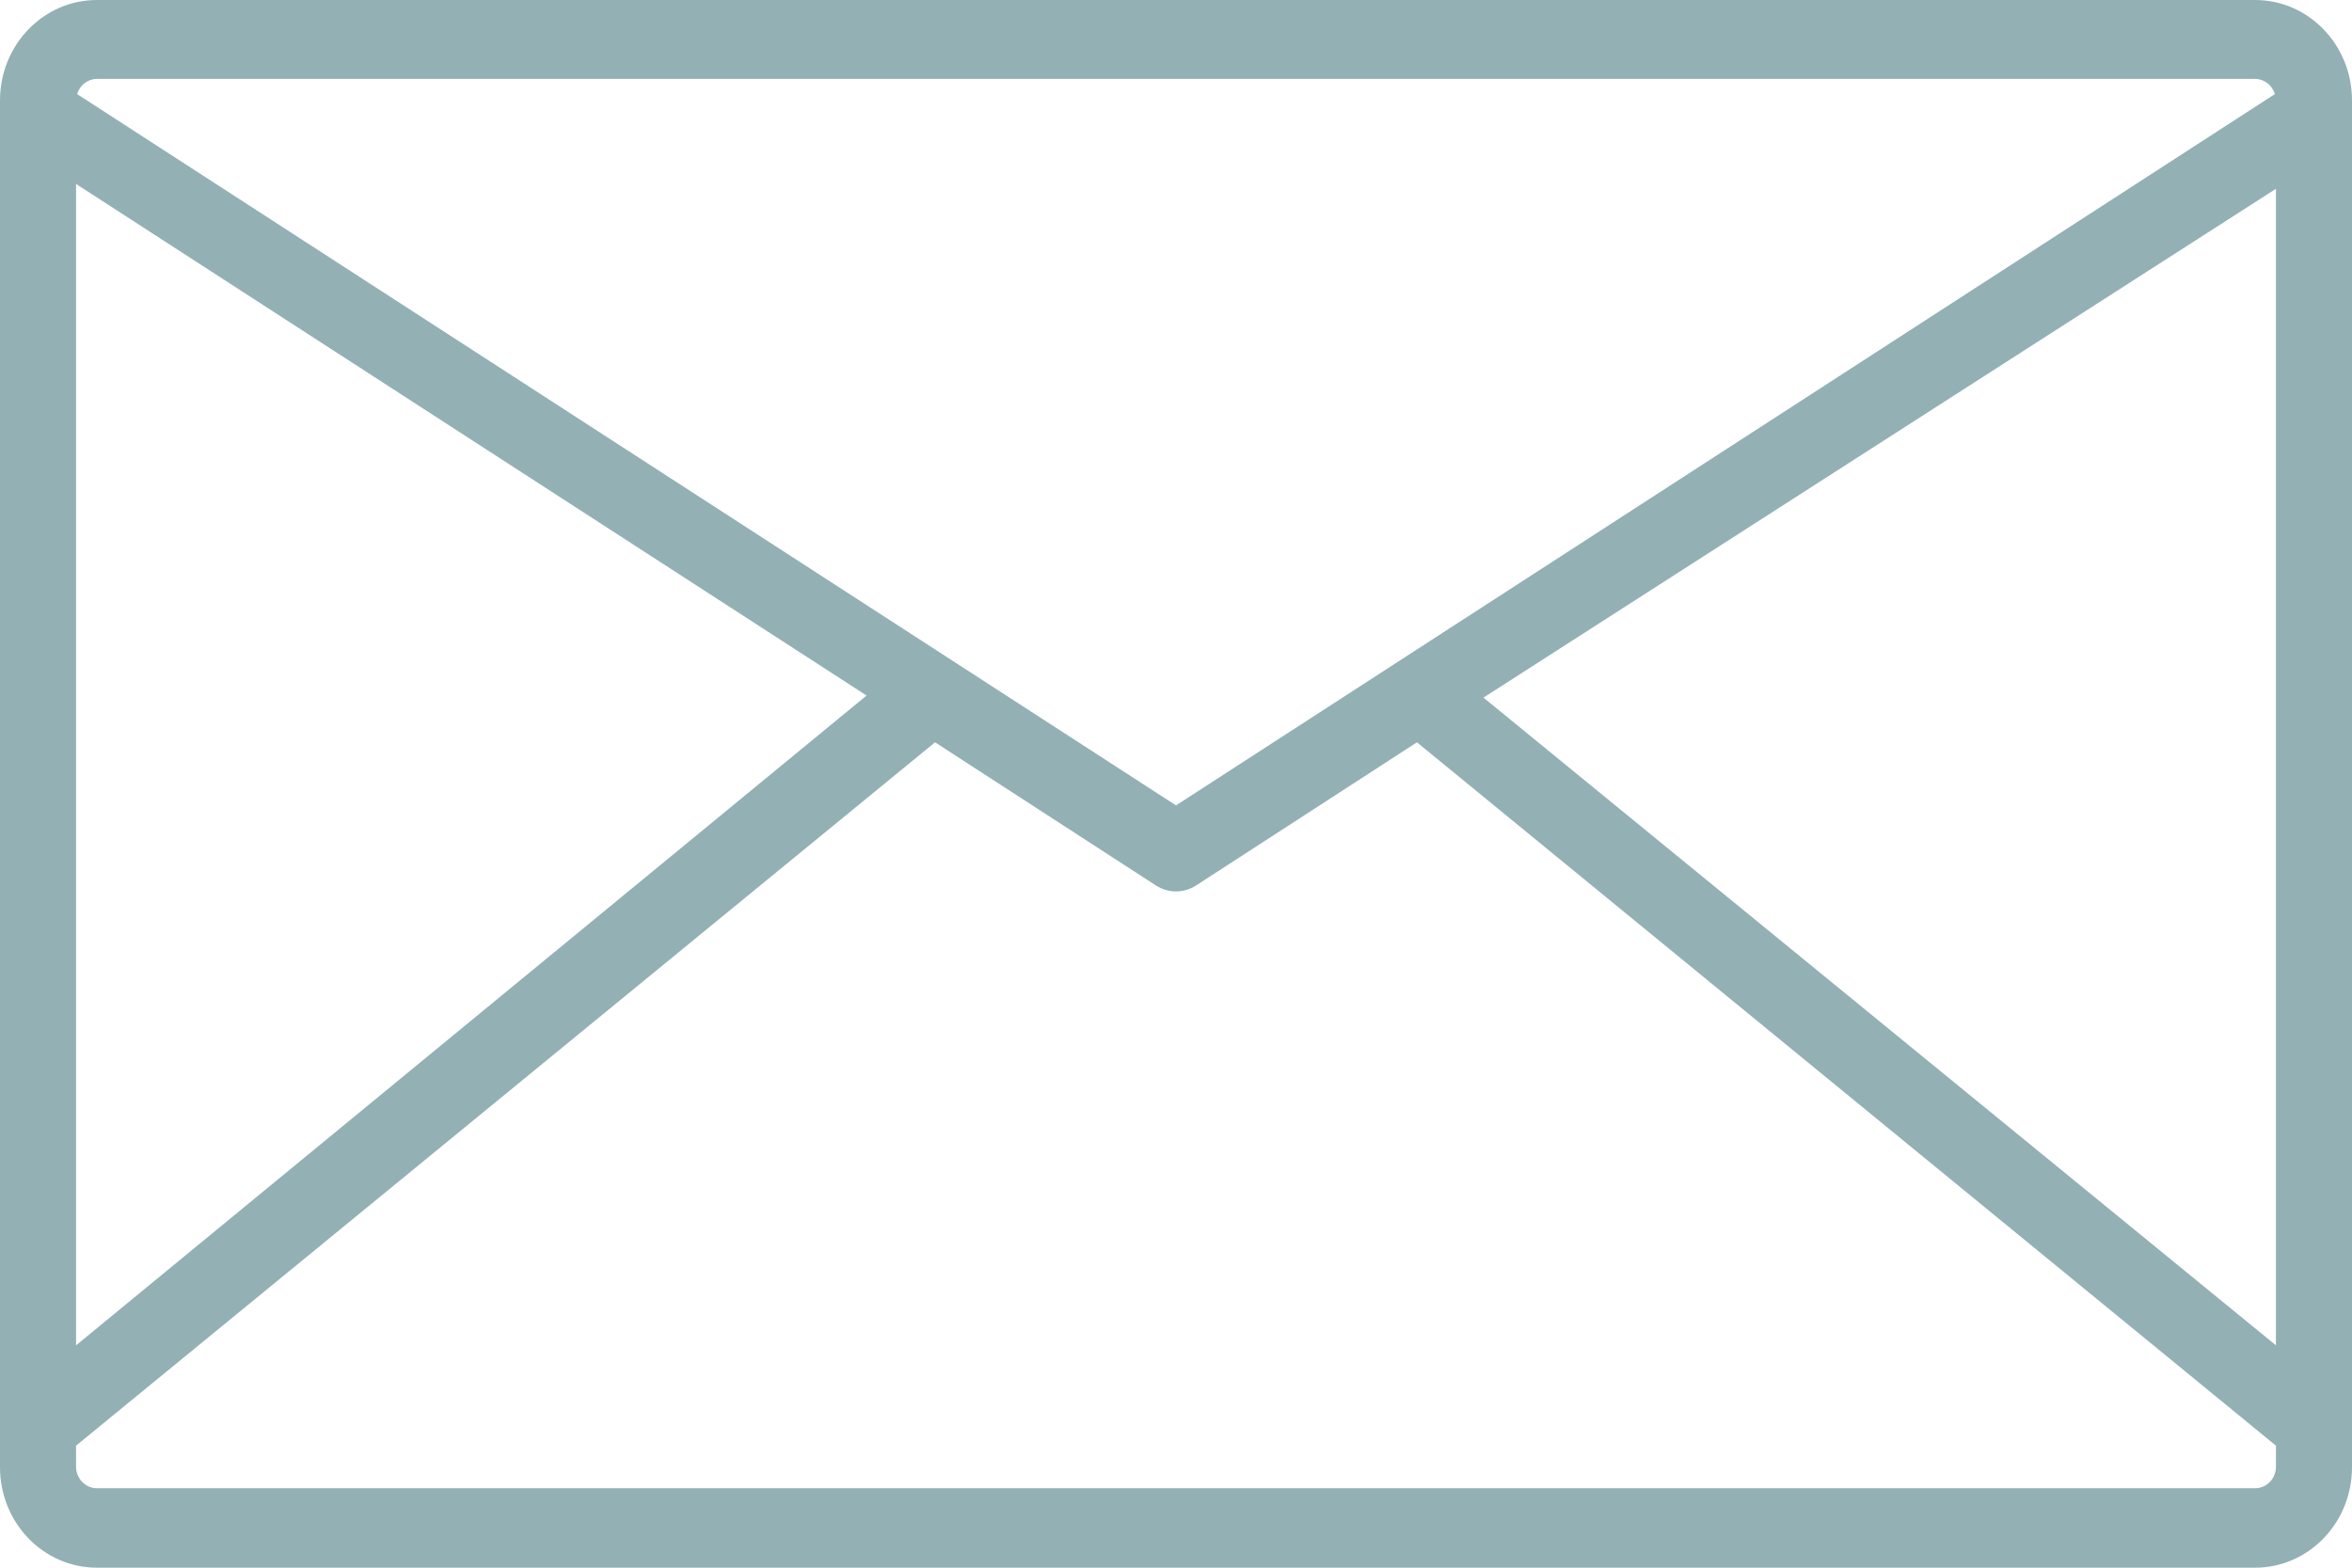 <?xml version="1.0" encoding="UTF-8"?>
<svg width="18px" height="12px" viewBox="0 0 18 12" version="1.1" xmlns="http://www.w3.org/2000/svg" xmlns:xlink="http://www.w3.org/1999/xlink">
    <!-- Generator: Sketch 56.3 (81716) - https://sketch.com -->
    <title>message</title>
    <desc>Created with Sketch.</desc>
    <g id="Symbols" stroke="none" stroke-width="1" fill="none" fill-rule="evenodd">
        <g id="FOOTER" transform="translate(-188, -336)" fill="#93B0B5" fill-rule="nonzero">
            <g id="message">
                <g transform="translate(188, 336)">
                    <path d="M17.258,0 L0.742,0 C0.332,0 0,0.344 0,0.769 L0,11.231 C0,11.656 0.332,12 0.742,12 L17.258,12 C17.668,12 18,11.656 18,11.231 L18,0.769 C18,0.344 17.668,0 17.258,0 Z M0.742,0.604 L17.258,0.604 C17.328,0.604 17.389,0.651 17.41,0.72 L9,6.165 L0.59,0.72 C0.611,0.651 0.672,0.604 0.742,0.604 Z M0.582,1.408 L6.632,5.324 L0.582,10.298 L0.582,1.408 Z M17.418,11.227 C17.418,11.319 17.346,11.392 17.258,11.392 L0.742,11.392 C0.654,11.392 0.582,11.318 0.582,11.227 L0.582,11.066 L7.156,5.682 L8.845,6.777 C8.94,6.839 9.06,6.839 9.155,6.777 L10.844,5.682 L17.418,11.066 L17.418,11.227 Z M17.418,10.298 L11.353,5.34 L17.418,1.445 L17.418,10.298 Z" id="Shape"></path>
                </g>
            </g>
        </g>
    </g>
</svg>
